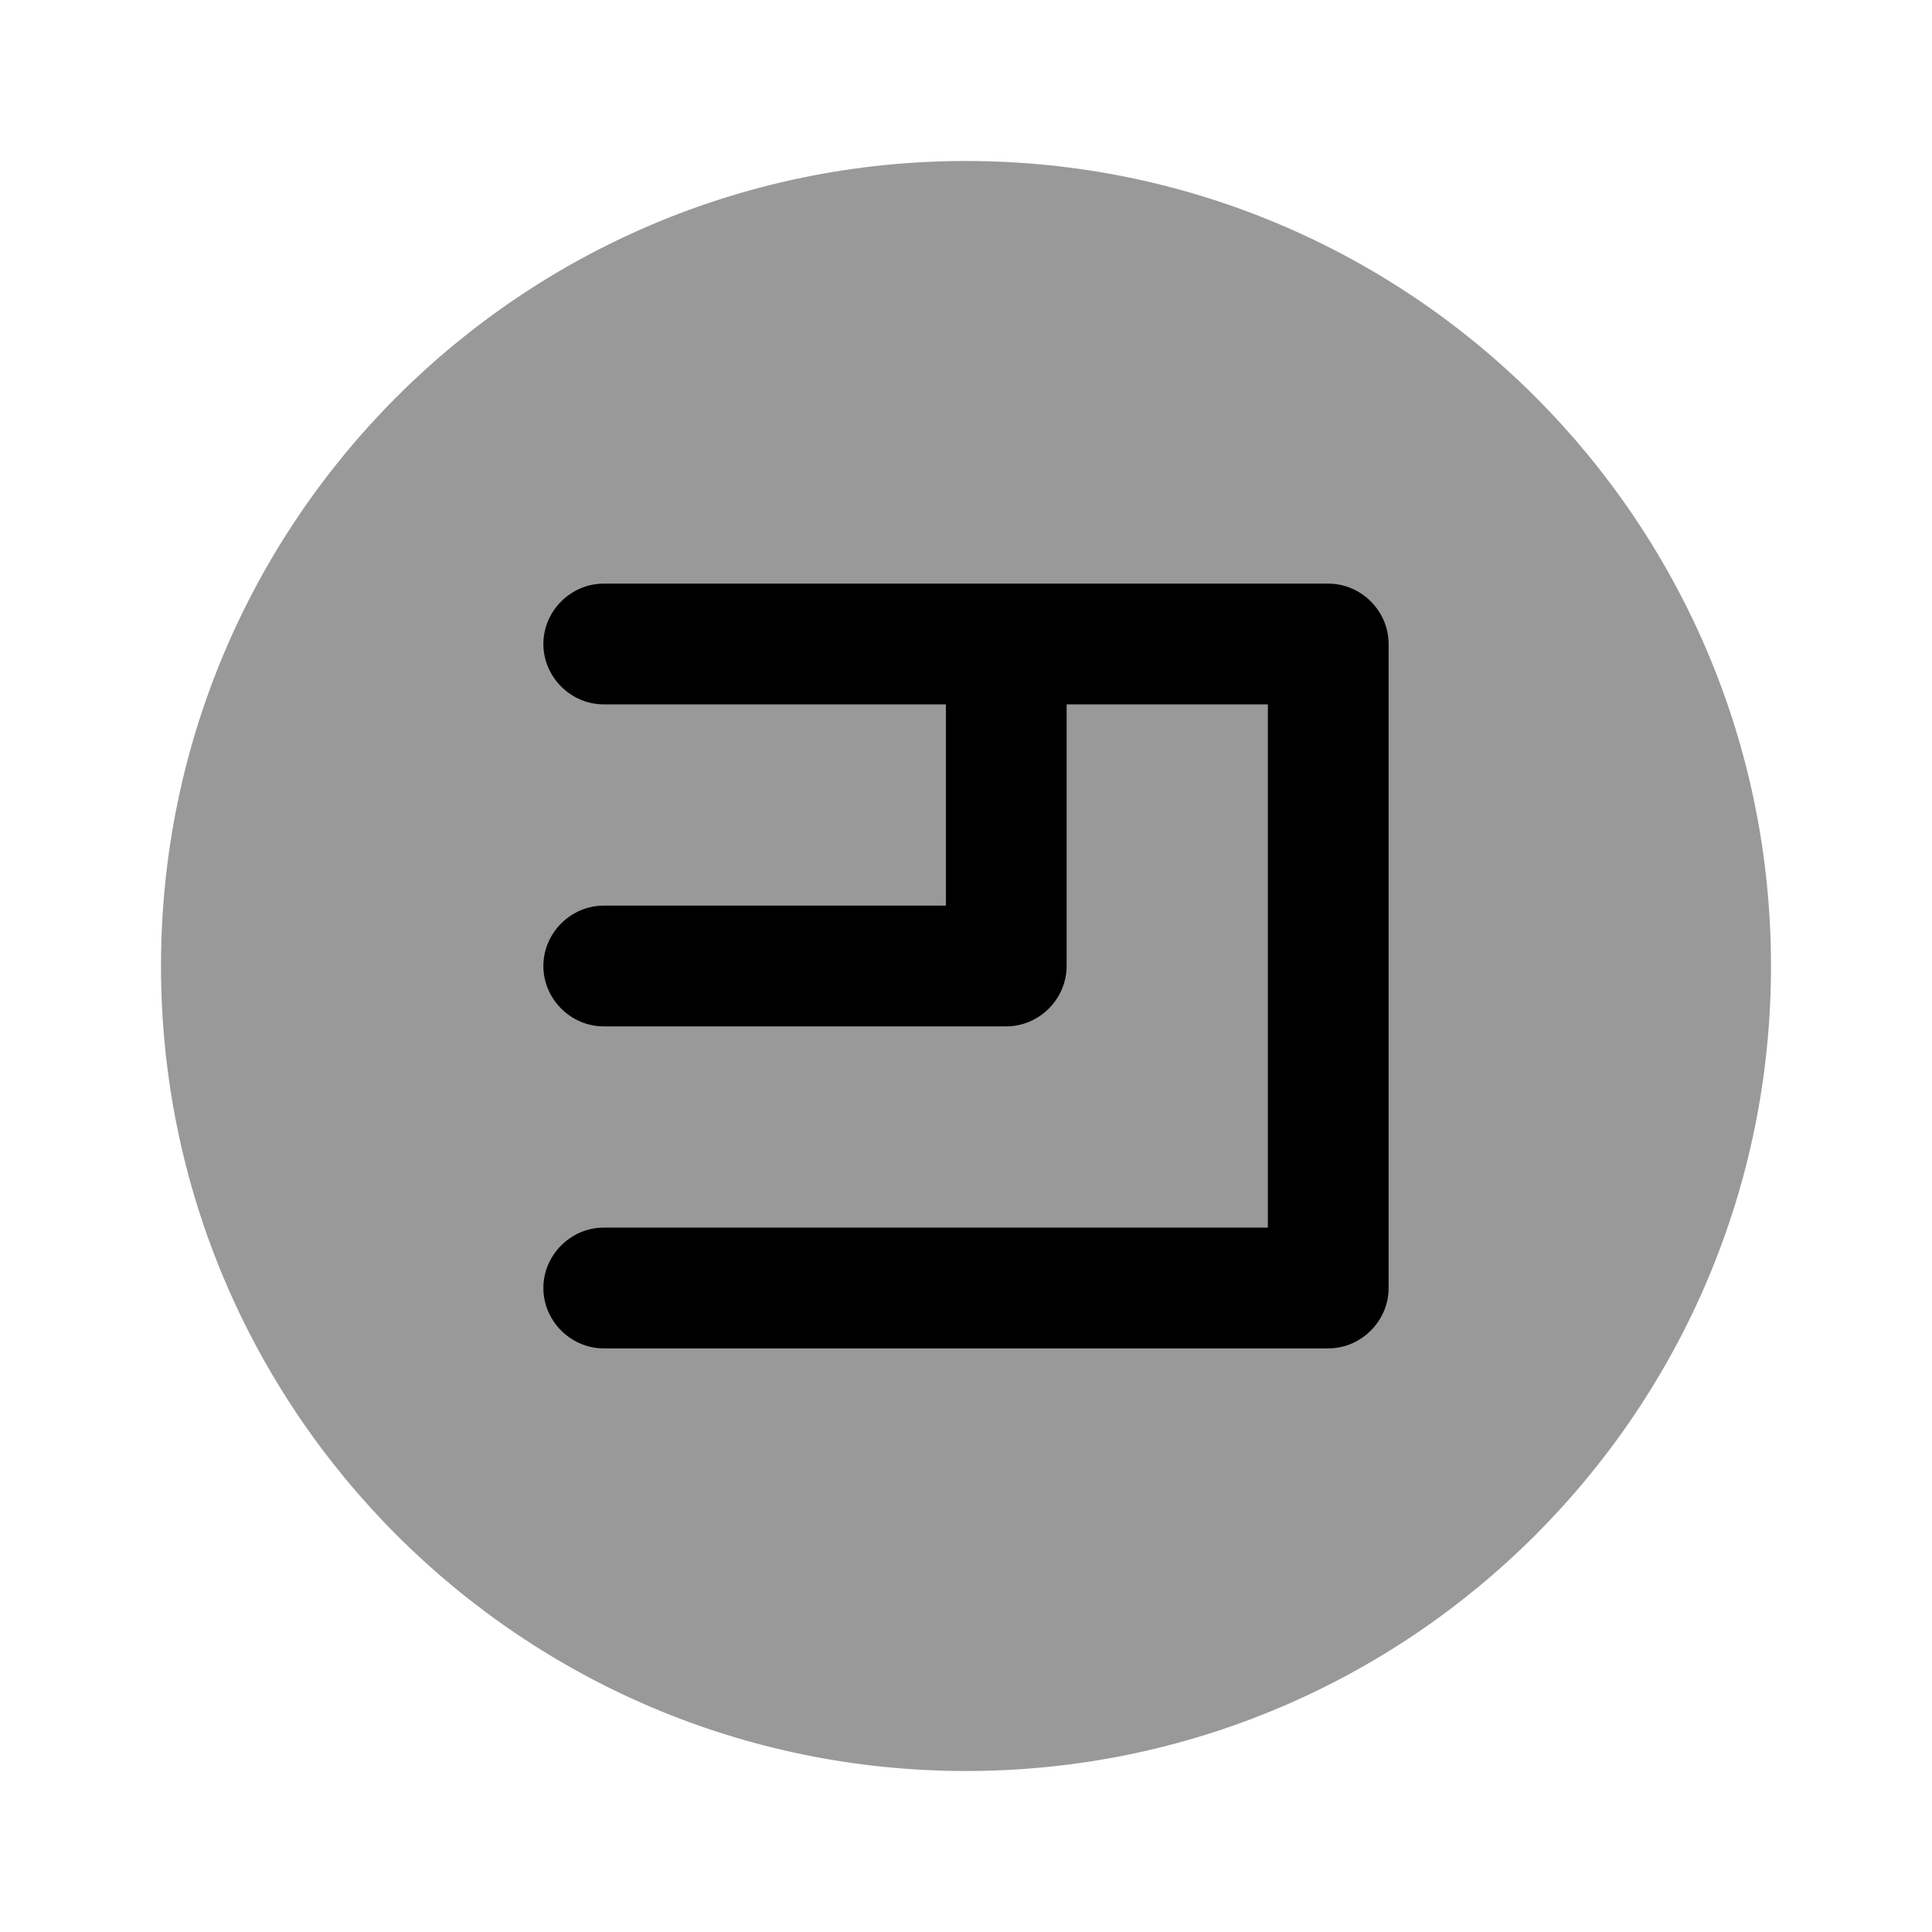<svg width="24" height="24" viewBox="0 0 24 24"  xmlns="http://www.w3.org/2000/svg">
<path opacity="0.4" d="M12 22C17.523 22 22 17.523 22 12C22 6.477 17.523 2 12 2C6.477 2 2 6.477 2 12C2 17.523 6.477 22 12 22Z" />
<path d="M16.5 7.25H7.5C7.09 7.25 6.75 7.59 6.75 8C6.75 8.41 7.09 8.75 7.5 8.75H11.75V11.25H7.5C7.09 11.25 6.75 11.59 6.75 12C6.75 12.41 7.09 12.75 7.5 12.75H12.5C12.91 12.75 13.25 12.41 13.25 12V8.75H15.75V15.25H7.5C7.09 15.25 6.75 15.59 6.75 16C6.75 16.41 7.09 16.75 7.5 16.75H16.5C16.91 16.75 17.25 16.41 17.25 16V8C17.25 7.59 16.91 7.25 16.5 7.25Z" />
</svg>
